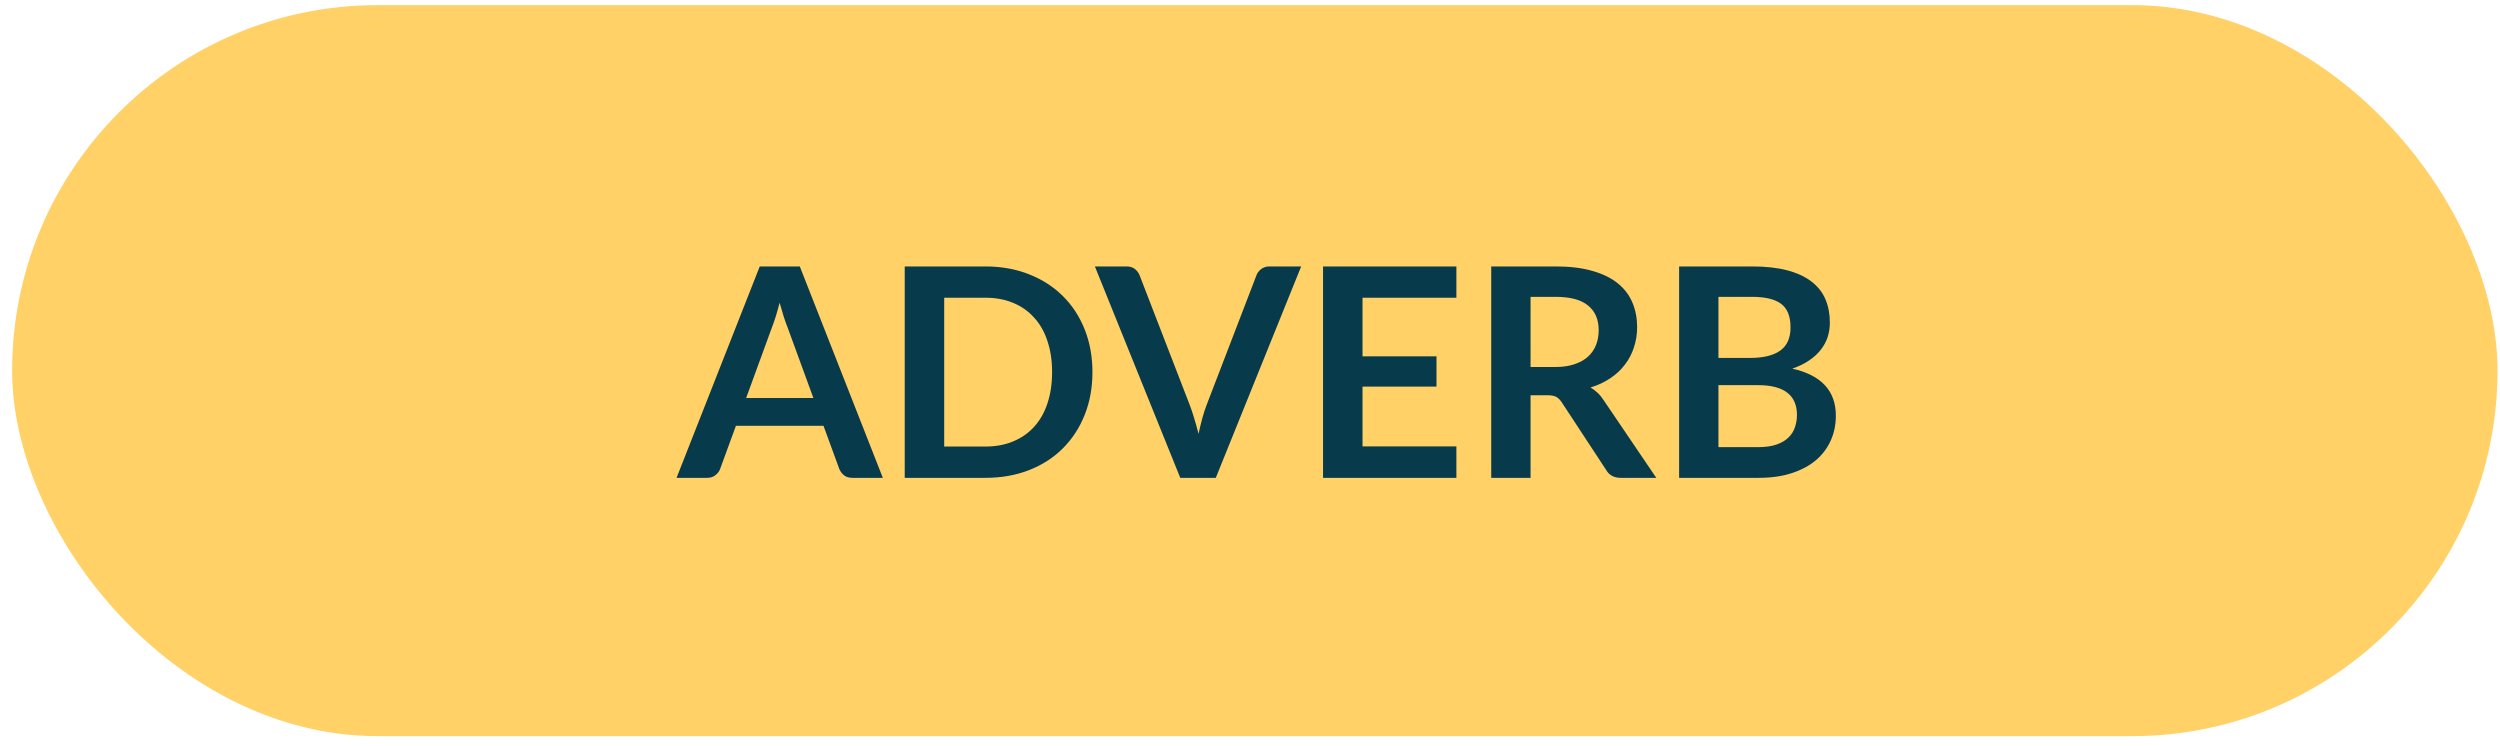 <svg width="171" height="51" viewBox="0 0 171 51" fill="none" xmlns="http://www.w3.org/2000/svg">
<g id="adverb">
<rect id="Rectangle 4" x="0.83" y="0.351" width="170" height="50" rx="25" fill="#FFD166"/>
<path id="ADVERB" d="M55.636 27.224L53.877 22.414C53.79 22.201 53.7 21.948 53.606 21.654C53.513 21.361 53.42 21.044 53.327 20.704C53.24 21.044 53.15 21.364 53.056 21.664C52.963 21.958 52.873 22.214 52.786 22.434L51.036 27.224H55.636ZM60.386 32.684H58.306C58.073 32.684 57.883 32.628 57.736 32.514C57.59 32.394 57.48 32.248 57.407 32.074L56.327 29.124H50.337L49.257 32.074C49.203 32.228 49.1 32.368 48.947 32.494C48.793 32.621 48.603 32.684 48.377 32.684H46.276L51.967 18.224H54.706L60.386 32.684ZM74.723 25.454C74.723 26.514 74.547 27.488 74.193 28.374C73.84 29.261 73.343 30.024 72.703 30.664C72.063 31.304 71.293 31.801 70.393 32.154C69.493 32.508 68.493 32.684 67.393 32.684H61.883V18.224H67.393C68.493 18.224 69.493 18.404 70.393 18.764C71.293 19.118 72.063 19.614 72.703 20.254C73.343 20.888 73.84 21.648 74.193 22.534C74.547 23.421 74.723 24.394 74.723 25.454ZM71.963 25.454C71.963 24.661 71.857 23.951 71.643 23.324C71.437 22.691 71.133 22.158 70.733 21.724C70.34 21.284 69.86 20.948 69.293 20.714C68.733 20.481 68.1 20.364 67.393 20.364H64.583V30.544H67.393C68.1 30.544 68.733 30.428 69.293 30.194C69.86 29.961 70.34 29.628 70.733 29.194C71.133 28.754 71.437 28.221 71.643 27.594C71.857 26.961 71.963 26.248 71.963 25.454ZM89 18.224L83.16 32.684H80.73L74.89 18.224H77.05C77.283 18.224 77.473 18.281 77.62 18.394C77.766 18.508 77.876 18.654 77.95 18.834L81.36 27.654C81.473 27.941 81.58 28.258 81.68 28.604C81.787 28.944 81.886 29.301 81.98 29.674C82.06 29.301 82.147 28.944 82.24 28.604C82.333 28.258 82.436 27.941 82.55 27.654L85.94 18.834C85.993 18.681 86.097 18.541 86.25 18.414C86.41 18.288 86.603 18.224 86.83 18.224H89ZM93.197 20.364V24.374H98.257V26.444H93.197V30.534H99.617V32.684H90.496V18.224H99.617V20.364H93.197ZM106.37 25.104C106.877 25.104 107.317 25.041 107.69 24.914C108.07 24.788 108.38 24.614 108.62 24.394C108.867 24.168 109.05 23.901 109.17 23.594C109.29 23.288 109.35 22.951 109.35 22.584C109.35 21.851 109.107 21.288 108.62 20.894C108.14 20.501 107.404 20.304 106.41 20.304H104.69V25.104H106.37ZM113.29 32.684H110.86C110.4 32.684 110.067 32.504 109.86 32.144L106.82 27.514C106.707 27.341 106.58 27.218 106.44 27.144C106.307 27.071 106.107 27.034 105.84 27.034H104.69V32.684H102V18.224H106.41C107.39 18.224 108.23 18.328 108.93 18.534C109.637 18.734 110.214 19.018 110.66 19.384C111.114 19.751 111.447 20.191 111.66 20.704C111.874 21.211 111.98 21.771 111.98 22.384C111.98 22.871 111.907 23.331 111.76 23.764C111.62 24.198 111.414 24.591 111.14 24.944C110.874 25.298 110.54 25.608 110.14 25.874C109.747 26.141 109.297 26.351 108.79 26.504C108.964 26.604 109.124 26.724 109.27 26.864C109.417 26.998 109.55 27.158 109.67 27.344L113.29 32.684ZM120.262 30.584C120.762 30.584 121.182 30.524 121.522 30.404C121.862 30.284 122.132 30.124 122.332 29.924C122.539 29.724 122.685 29.491 122.772 29.224C122.865 28.958 122.912 28.674 122.912 28.374C122.912 28.061 122.862 27.781 122.762 27.534C122.662 27.281 122.505 27.068 122.292 26.894C122.079 26.714 121.802 26.578 121.462 26.484C121.129 26.391 120.725 26.344 120.252 26.344H117.542V30.584H120.262ZM117.542 20.304V24.484H119.682C120.602 24.484 121.295 24.318 121.762 23.984C122.235 23.651 122.472 23.121 122.472 22.394C122.472 21.641 122.259 21.104 121.832 20.784C121.405 20.464 120.739 20.304 119.832 20.304H117.542ZM119.832 18.224C120.779 18.224 121.589 18.314 122.262 18.494C122.935 18.674 123.485 18.931 123.912 19.264C124.345 19.598 124.662 20.001 124.862 20.474C125.062 20.948 125.162 21.481 125.162 22.074C125.162 22.414 125.112 22.741 125.012 23.054C124.912 23.361 124.755 23.651 124.542 23.924C124.335 24.191 124.069 24.434 123.742 24.654C123.422 24.874 123.039 25.061 122.592 25.214C124.579 25.661 125.572 26.734 125.572 28.434C125.572 29.048 125.455 29.614 125.222 30.134C124.989 30.654 124.649 31.104 124.202 31.484C123.755 31.858 123.205 32.151 122.552 32.364C121.899 32.578 121.152 32.684 120.312 32.684H114.852V18.224H119.832Z" fill="#073B4C"/>
</g>
</svg>
